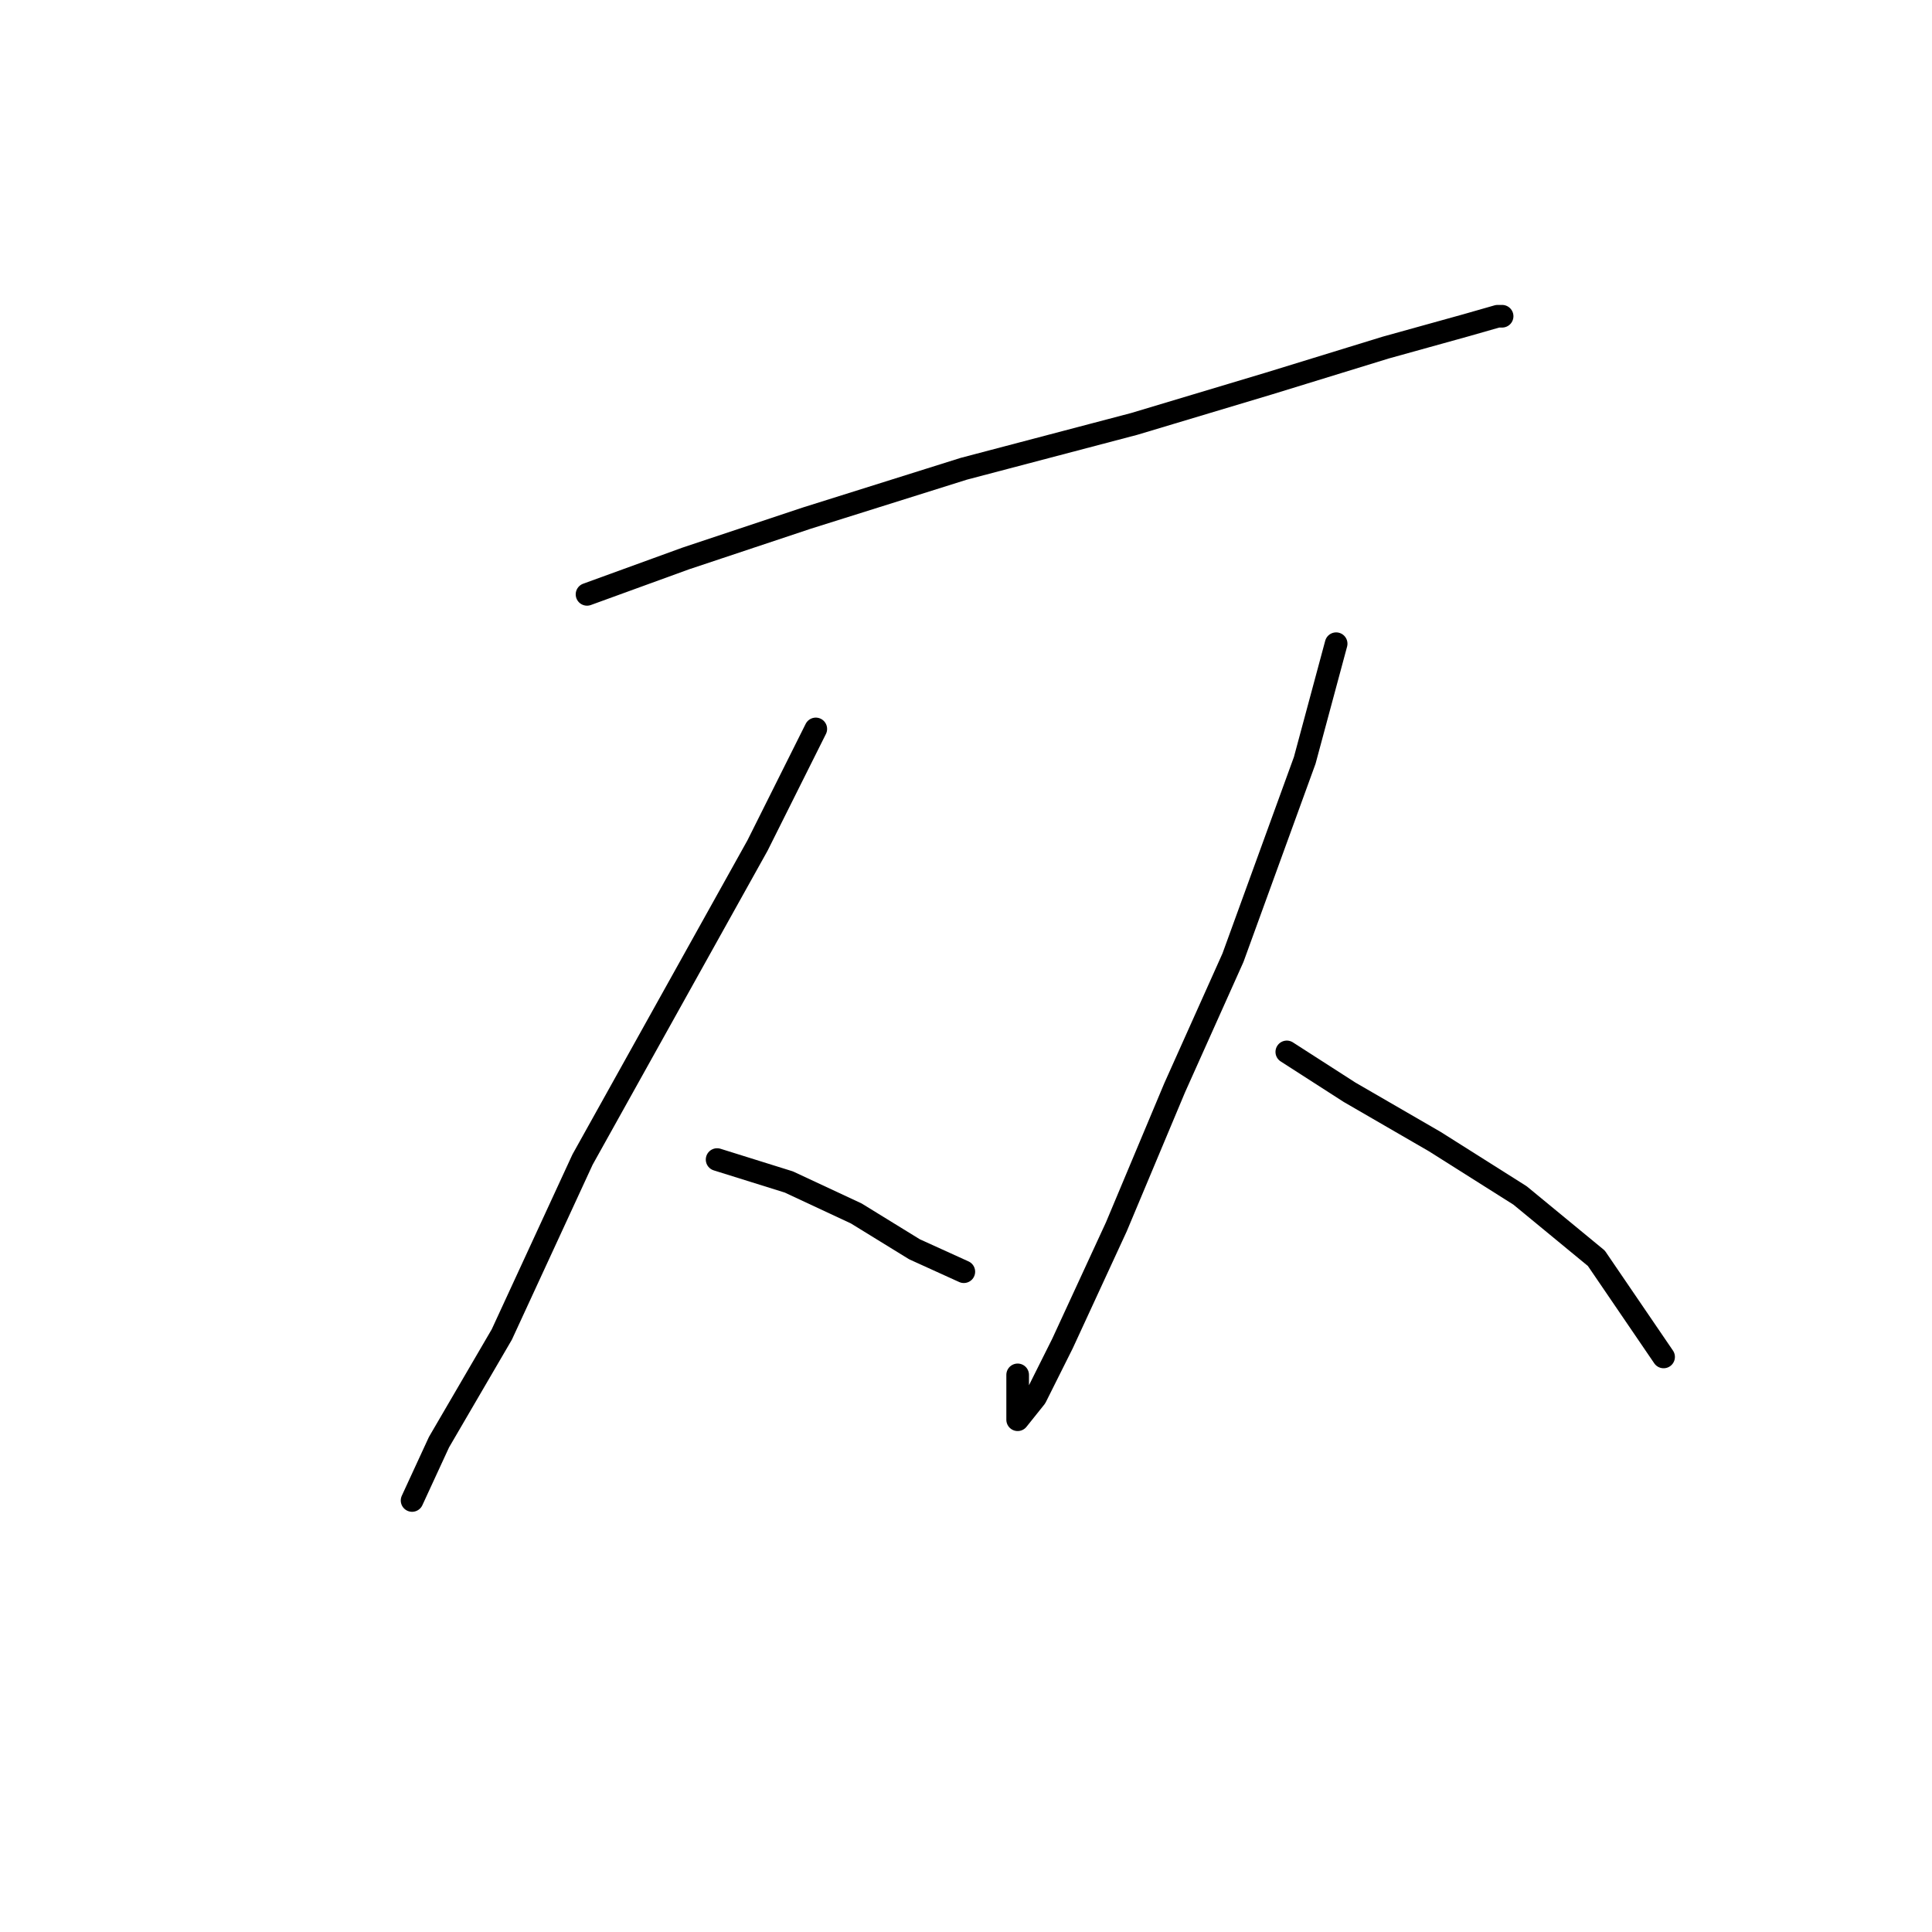 <?xml version="1.0" standalone="no"?>
    <svg width="256" height="256" xmlns="http://www.w3.org/2000/svg" version="1.1">
    <polyline stroke="black" stroke-width="3" stroke-linecap="round" fill="transparent" stroke-linejoin="round" points="77.784 78.756 90.86 74.001 106.909 68.651 127.712 62.113 150.299 56.169 168.13 50.82 183.584 46.065 194.283 43.093 198.443 41.904 199.038 41.904 199.038 41.904 " />
        <polyline stroke="black" stroke-width="3" stroke-linecap="round" fill="transparent" stroke-linejoin="round" points="108.097 96.587 100.371 112.041 77.19 153.648 66.491 176.829 58.169 191.094 54.603 198.821 54.603 198.821 " />
        <polyline stroke="black" stroke-width="3" stroke-linecap="round" fill="transparent" stroke-linejoin="round" points="95.021 153.648 104.531 156.62 113.447 160.781 121.174 165.536 127.712 168.507 127.712 168.507 " />
        <polyline stroke="black" stroke-width="3" stroke-linecap="round" fill="transparent" stroke-linejoin="round" points="177.046 85.294 172.885 100.748 163.375 126.901 155.648 144.138 147.921 162.564 140.788 178.018 137.222 185.15 134.845 188.122 134.845 182.178 134.845 182.178 " />
        <polyline stroke="black" stroke-width="3" stroke-linecap="round" fill="transparent" stroke-linejoin="round" points="170.508 139.383 178.829 144.732 190.122 151.27 201.415 158.403 211.52 166.724 220.435 179.801 220.435 179.801 " />
        </svg>